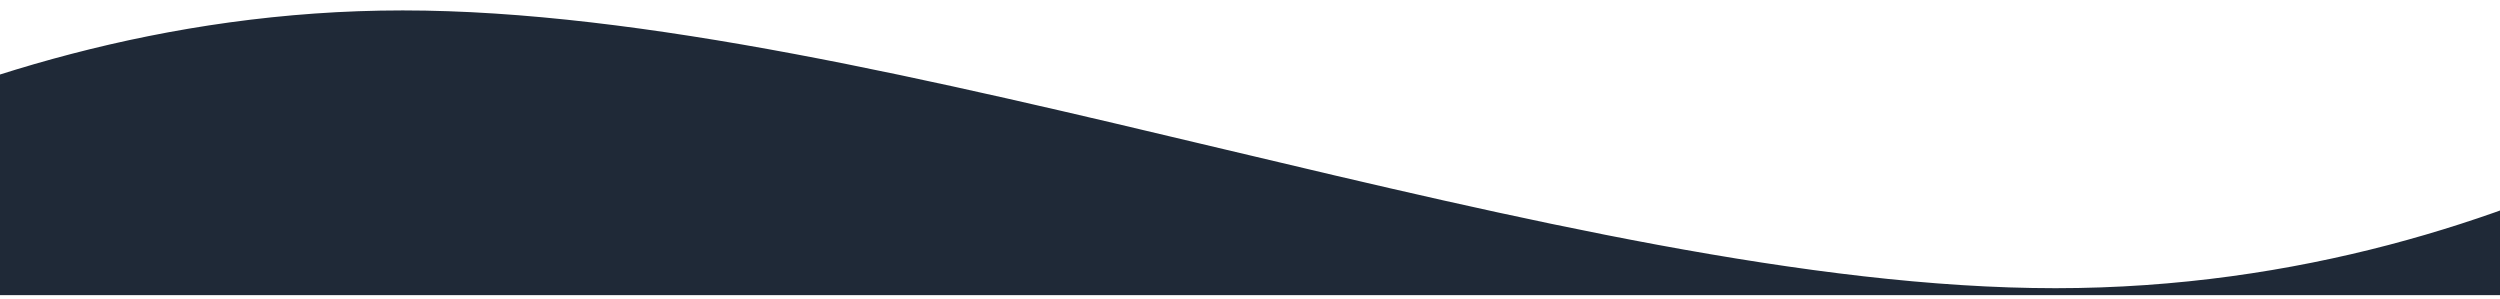<svg xmlns="http://www.w3.org/2000/svg" width="360" height="43" fill="none" preserveAspectRatio="none">
  <path d="M-61 42S-10.757 2 57.996 2c68.753 0 167.255 40 237.991 40C366.724 42 413 2 413 2v40H-61z" fill="#1f2937" stroke="#1f2937"/>
</svg>